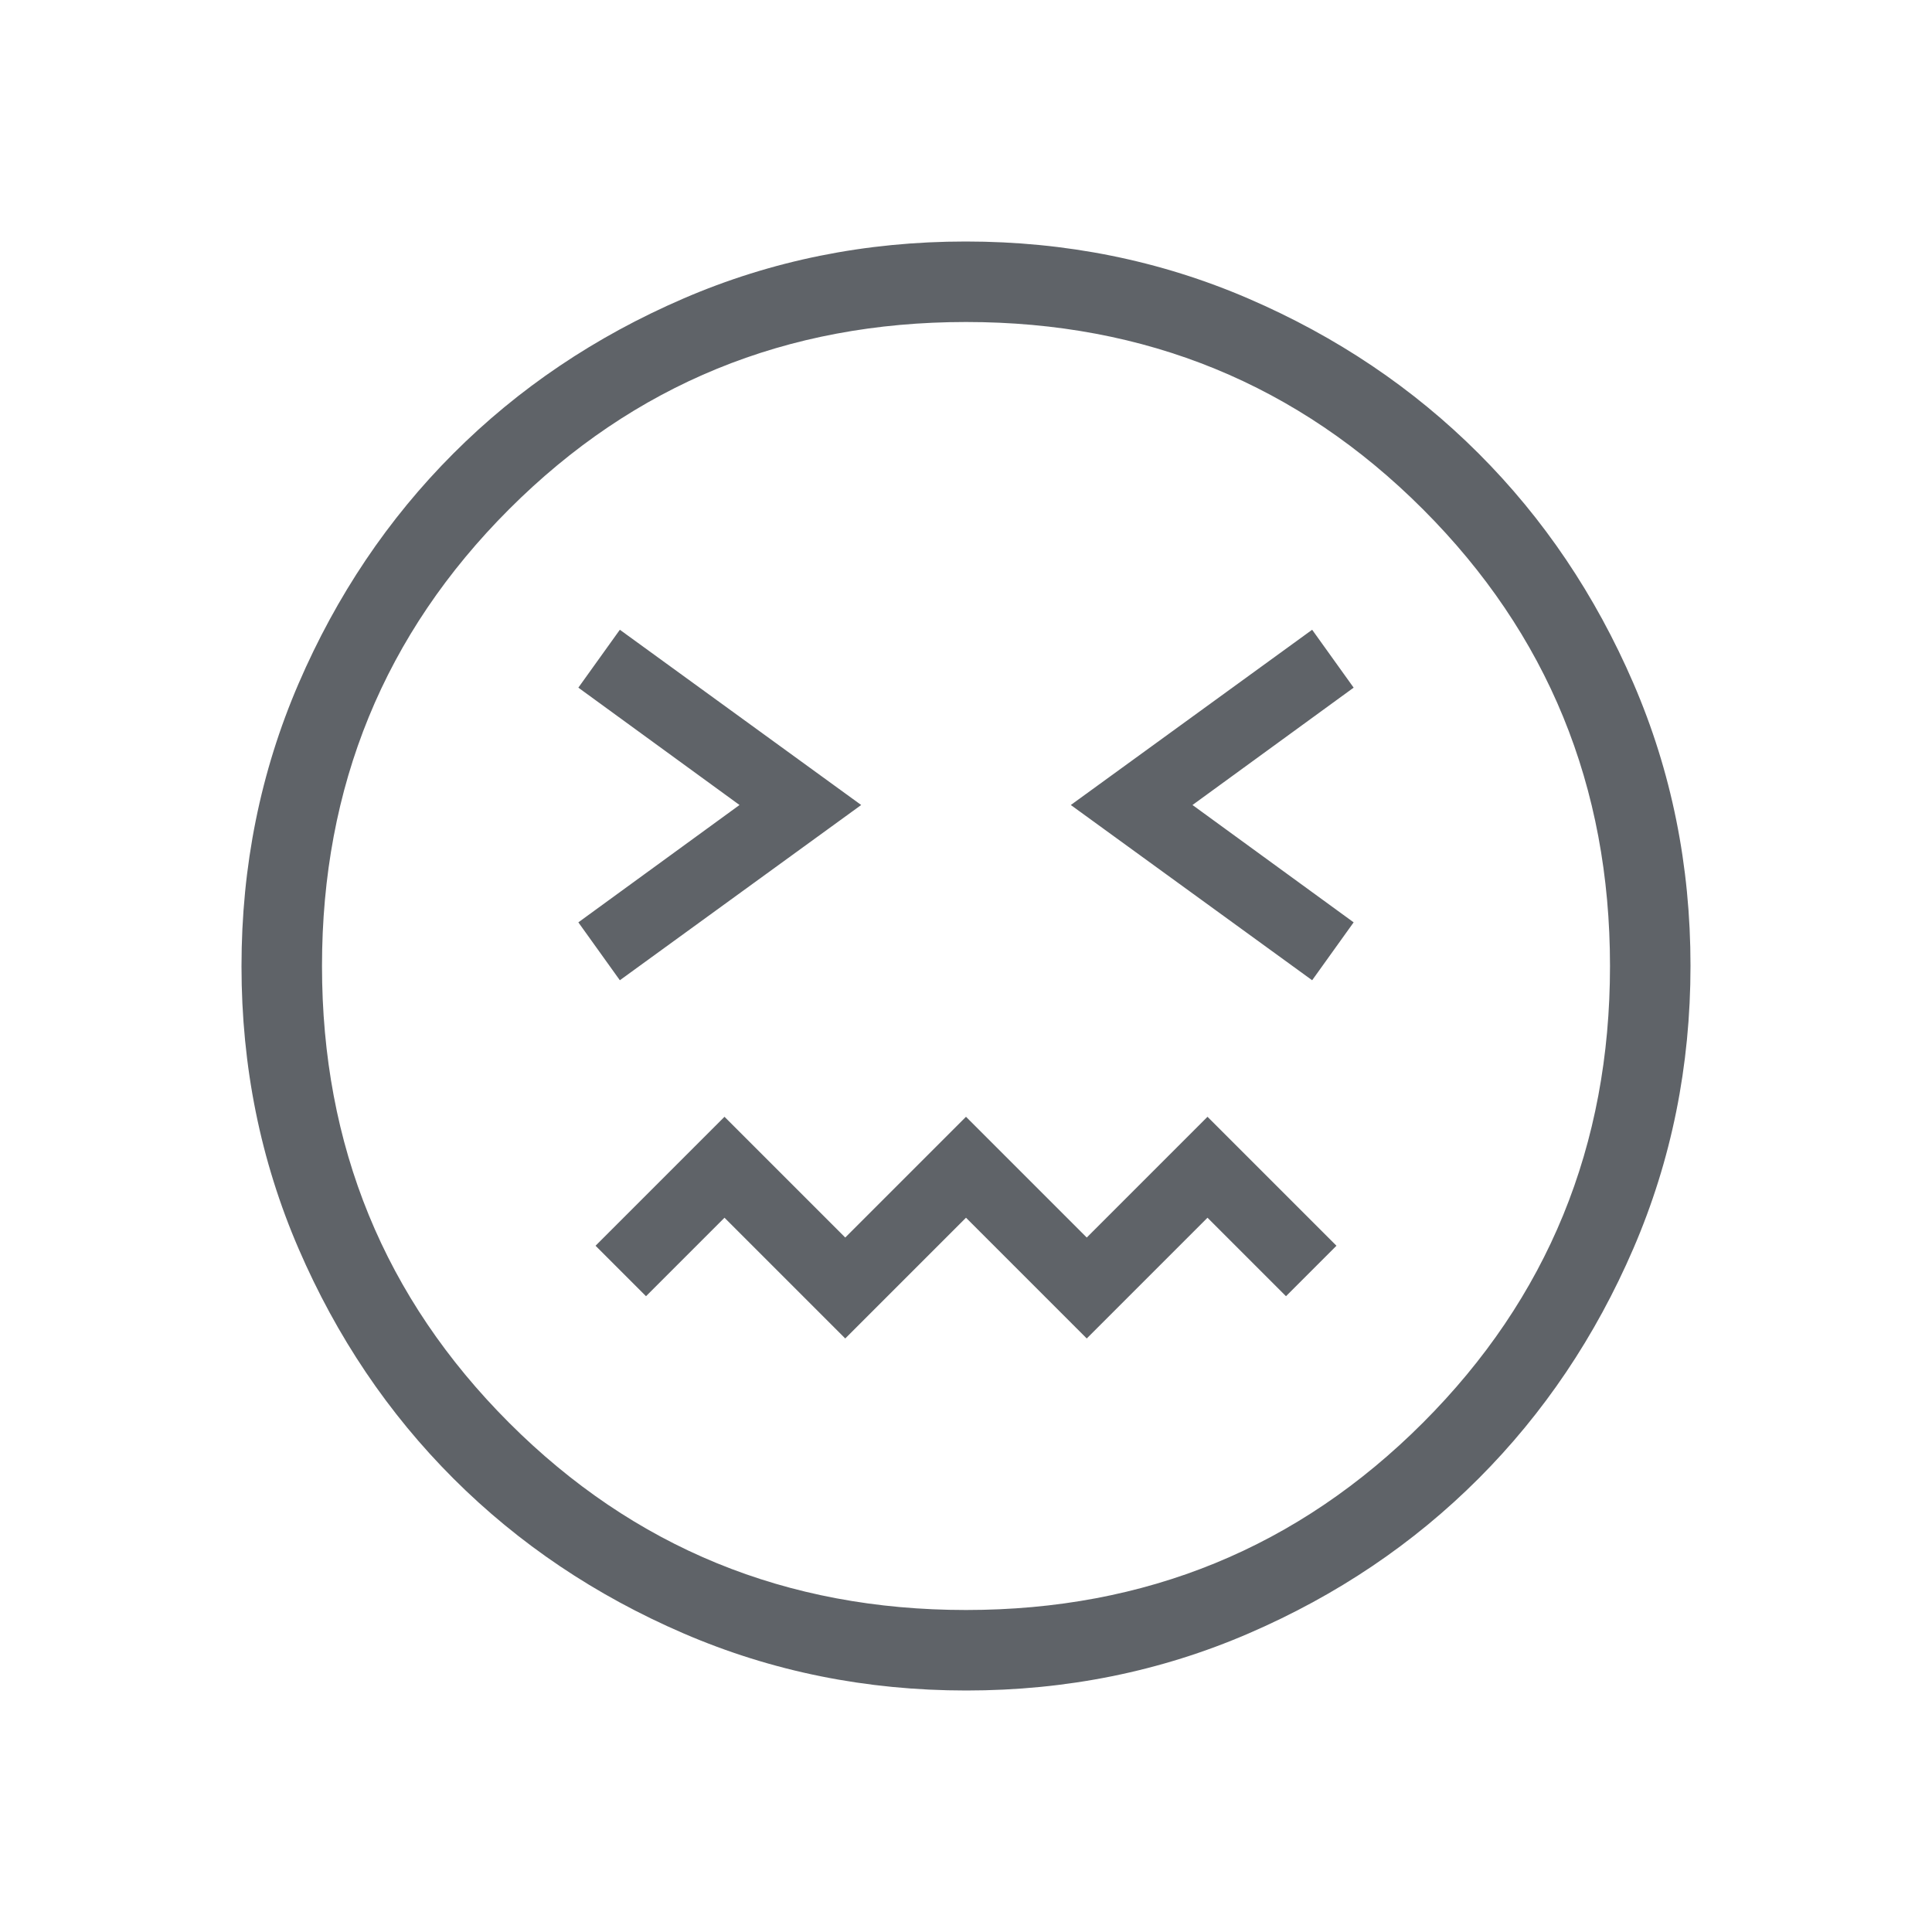 <svg xmlns="http://www.w3.org/2000/svg" height="24px" viewBox="0 -960 960 960" width="24px" fill="#5f6368"><path d="M308-472.92 427.92-560 308-647.08l-20.62 28.77L367.46-560l-80.08 58.31L308-472.92Zm344 0 20.62-28.77L592.54-560l80.08-58.31L652-647.08 532.08-560 652-472.92Zm-232 178 60-60 60 60 60-60 39 39L664.08-341 600-405.08l-60 60-60-60-60 60-60-60L295.92-341 321-315.92l39-39 60 60ZM480.13-120q-74.67 0-140.41-28.34-65.73-28.34-114.36-76.92-48.63-48.58-76.99-114.26Q120-405.19 120-479.87q0-74.67 28.34-140.41 28.34-65.73 76.92-114.36 48.58-48.63 114.26-76.99Q405.19-840 479.87-840q74.67 0 140.41 28.34 65.73 28.34 114.36 76.92 48.63 48.58 76.99 114.26Q840-554.81 840-480.13q0 74.67-28.34 140.41-28.34 65.73-76.92 114.36-48.58 48.63-114.26 76.99Q554.81-120 480.13-120ZM480-480Zm0 320q134 0 227-93t93-227q0-134-93-227t-227-93q-134 0-227 93t-93 227q0 134 93 227t227 93Z"/></svg>